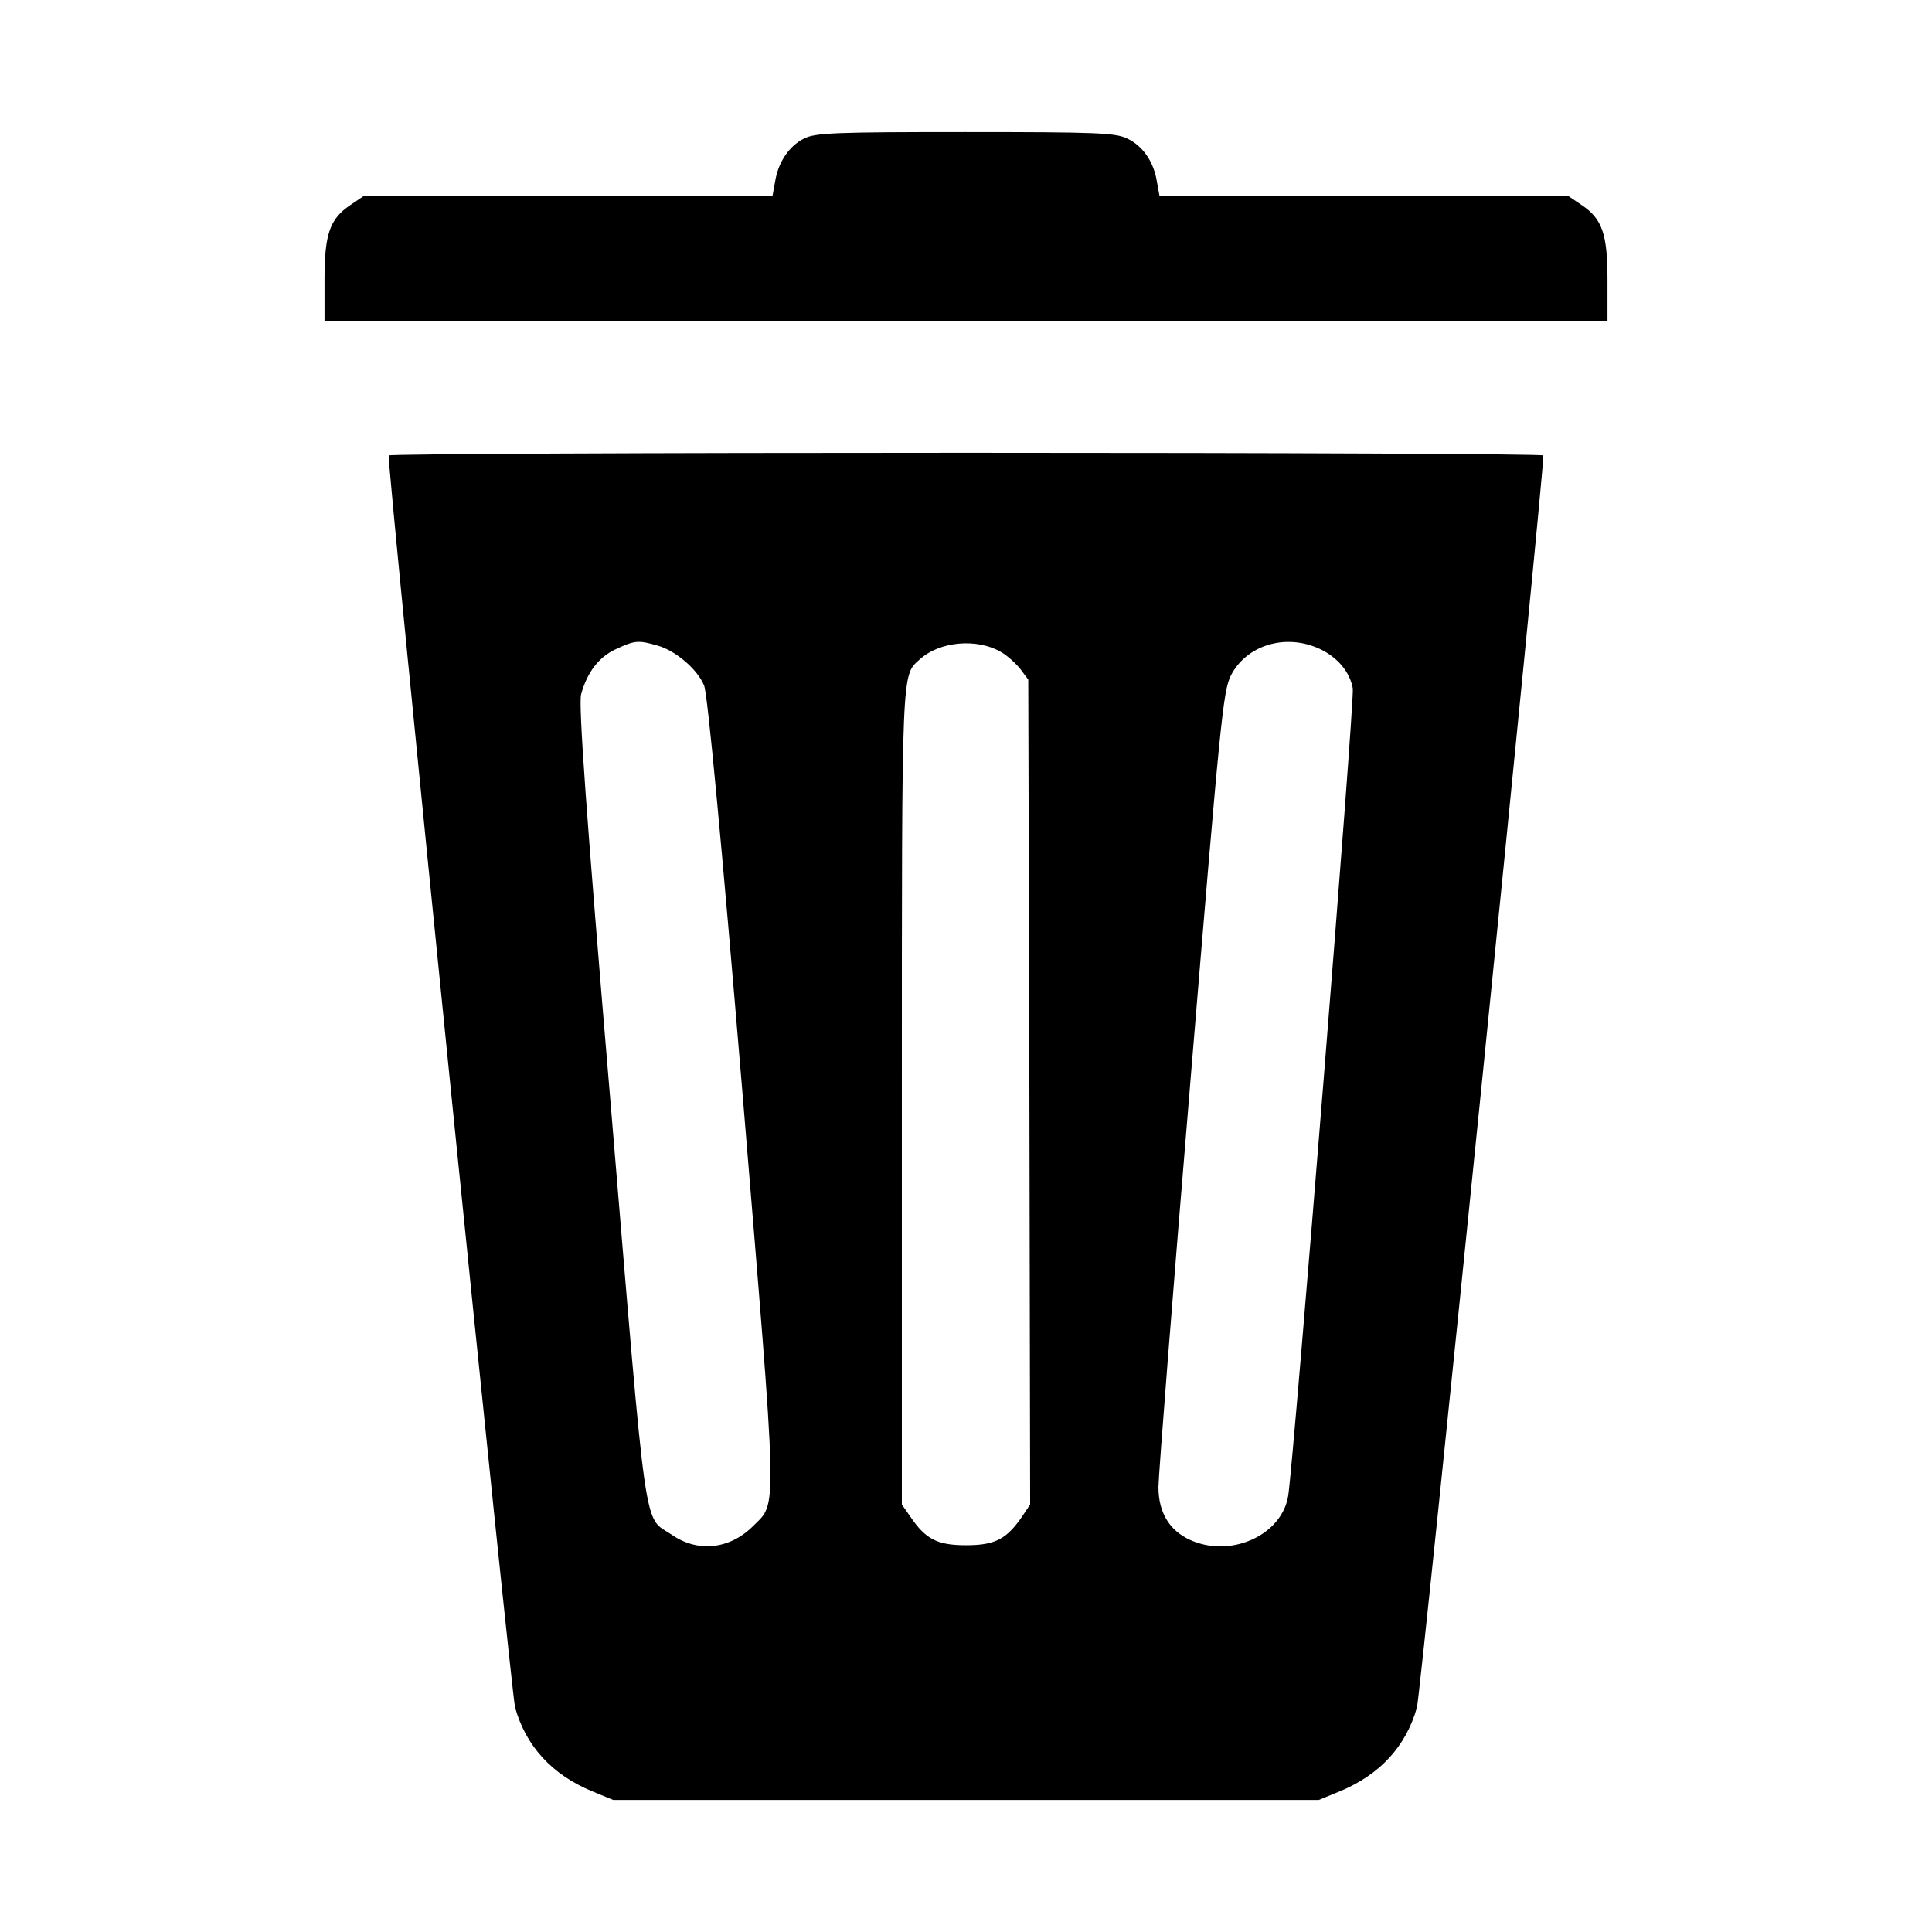 <?xml version="1.0" standalone="no"?>
<!DOCTYPE svg PUBLIC "-//W3C//DTD SVG 20010904//EN"
 "http://www.w3.org/TR/2001/REC-SVG-20010904/DTD/svg10.dtd">
<svg version="1.0" xmlns="http://www.w3.org/2000/svg"
 width="512pt" height="512pt" viewBox="0 0 512 512"
 preserveAspectRatio="xMidYMid meet">

<g transform="translate(0,512) scale(0.1,-0.1)"
fill="#000000" stroke="none">
<path d="M2131 4753 c-40 -20 -69 -63 -77 -115 l-7 -38 -542 0 -542 0 -34 -23
c-55 -37 -69 -76 -69 -199 l0 -108 1700 0 1700 0 0 108 c0 123 -14 162 -69
199 l-34 23 -542 0 -542 0 -7 38 c-8 53 -38 96 -79 115 -31 15 -81 17 -429 17
-346 0 -397 -2 -427 -17z"/>
<path d="M1030 3913 c-1 -58 325 -3282 335 -3318 29 -103 98 -178 204 -222
l56 -23 935 0 935 0 56 23 c106 44 175 119 204 222 10 36 336 3260 335 3318 0
4 -688 7 -1530 7 -841 0 -1530 -3 -1530 -7z m713 -504 c47 -13 106 -63 123
-106 9 -20 46 -412 101 -1072 95 -1151 94 -1089 28 -1156 -62 -61 -146 -70
-215 -22 -76 51 -64 -32 -161 1133 -67 795 -86 1067 -79 1094 16 59 48 100 93
120 49 23 59 24 110 9z m910 -17 c16 -9 39 -30 51 -45 l21 -28 3 -1093 2
-1093 -22 -33 c-41 -59 -71 -75 -148 -75 -76 0 -107 16 -147 75 l-23 33 0
1079 c0 1151 -1 1117 48 1161 53 48 152 56 215 19z m843 9 c48 -22 81 -61 89
-105 6 -27 -156 -2039 -171 -2139 -16 -105 -152 -167 -260 -118 -55 25 -84 73
-84 140 0 29 38 515 85 1079 79 955 86 1030 107 1072 41 80 144 112 234 71z"/>
</g>
</svg>
